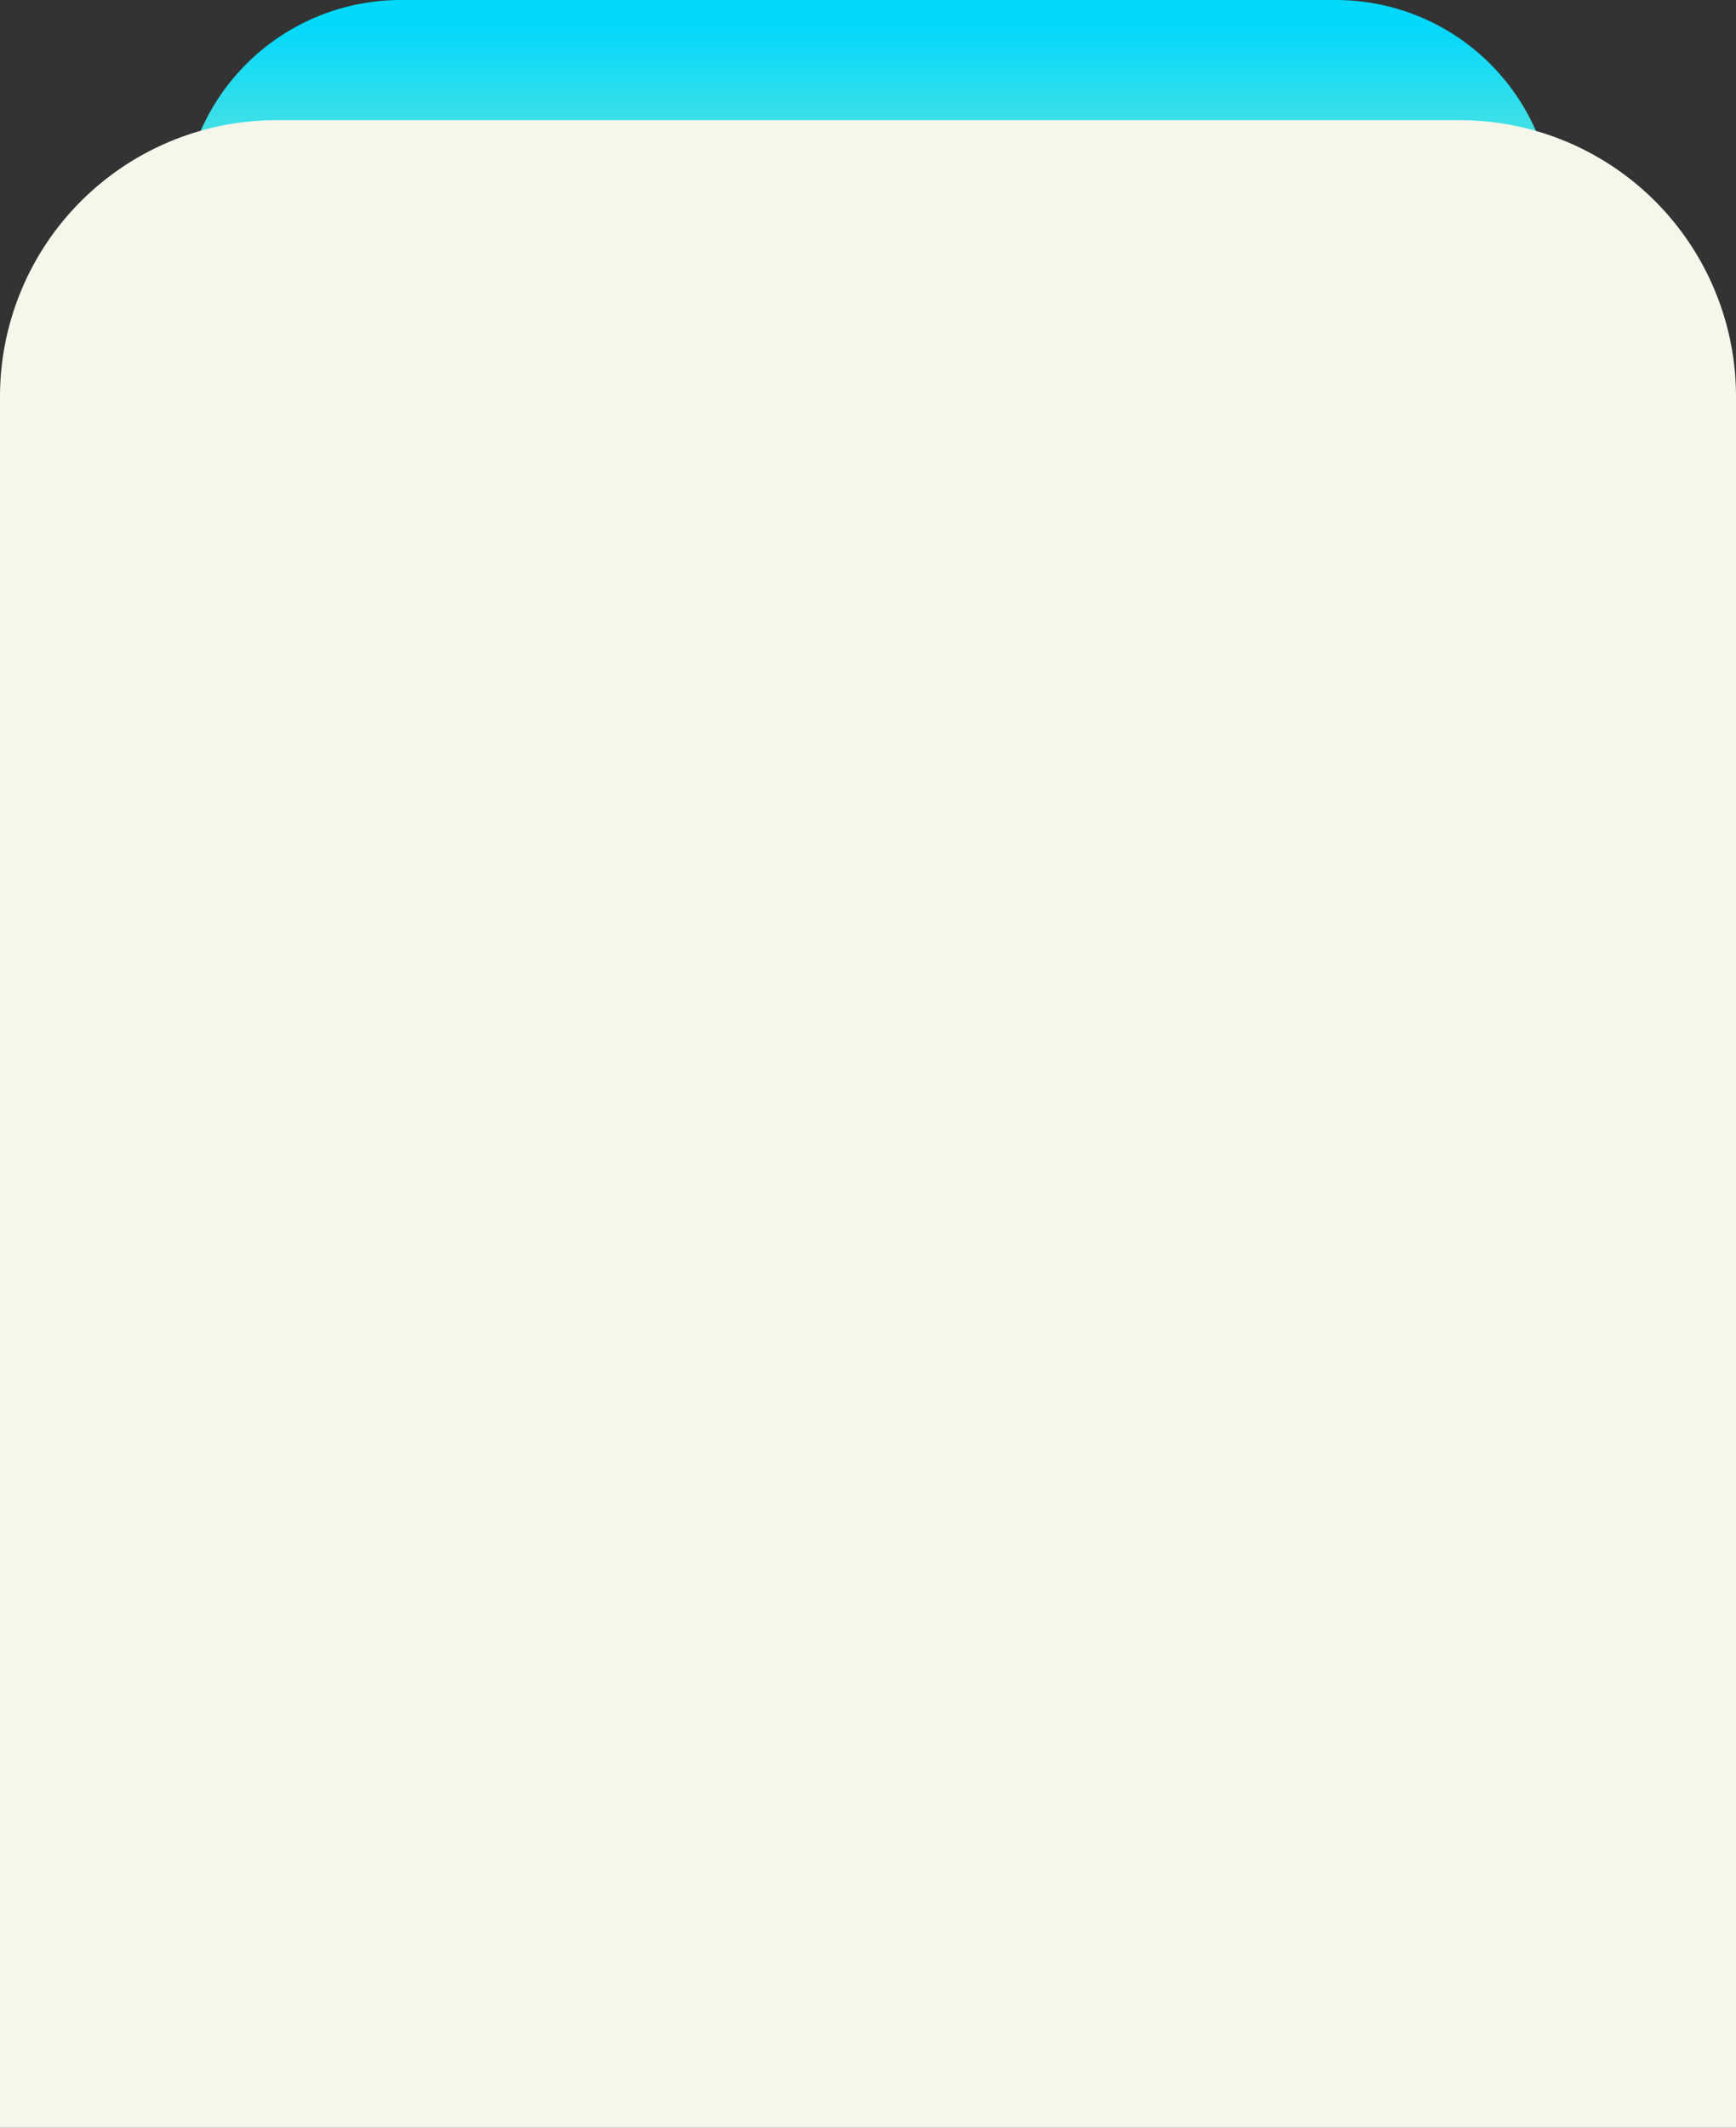<svg xmlns="http://www.w3.org/2000/svg" xmlns:xlink="http://www.w3.org/1999/xlink" width="214.059" height="262.24" viewBox="0 0 214.059 262.24">
  <rect x="0" y="0" width="214.059" height="262.24" fill="#333333" stroke="none"/>
  <defs>
    <linearGradient id="linear-gradient" x1="0.5" y1="0.585" x2="0.5" y2="0.099" gradientUnits="objectBoundingBox">
      <stop offset="0" stop-color="#42e0e6"/>
      <stop offset="1" stop-color="#00d8fc"/>
    </linearGradient>
  </defs>
  <g id="Group_126360" data-name="Group 126360" transform="translate(-243.131 -1359.734)">
    <path id="Path_100605" data-name="Path 100605" d="M480.785,1483.435v-.765a26.936,26.936,0,0,0-26.936-26.936h-115.3a26.936,26.936,0,0,0-26.936,26.936v.765Z" transform="translate(-46 -96)" fill="url(#linear-gradient)"/>
    <path id="Path_100606" data-name="Path 100606" d="M289.163,1718.353V1505a34.083,34.083,0,0,1,34.091-34.074H469.149A34.068,34.068,0,0,1,503.222,1505v213.355Z" transform="translate(-46.032 -96.379)" fill="#f6f6eb"/>
  </g>
</svg>

